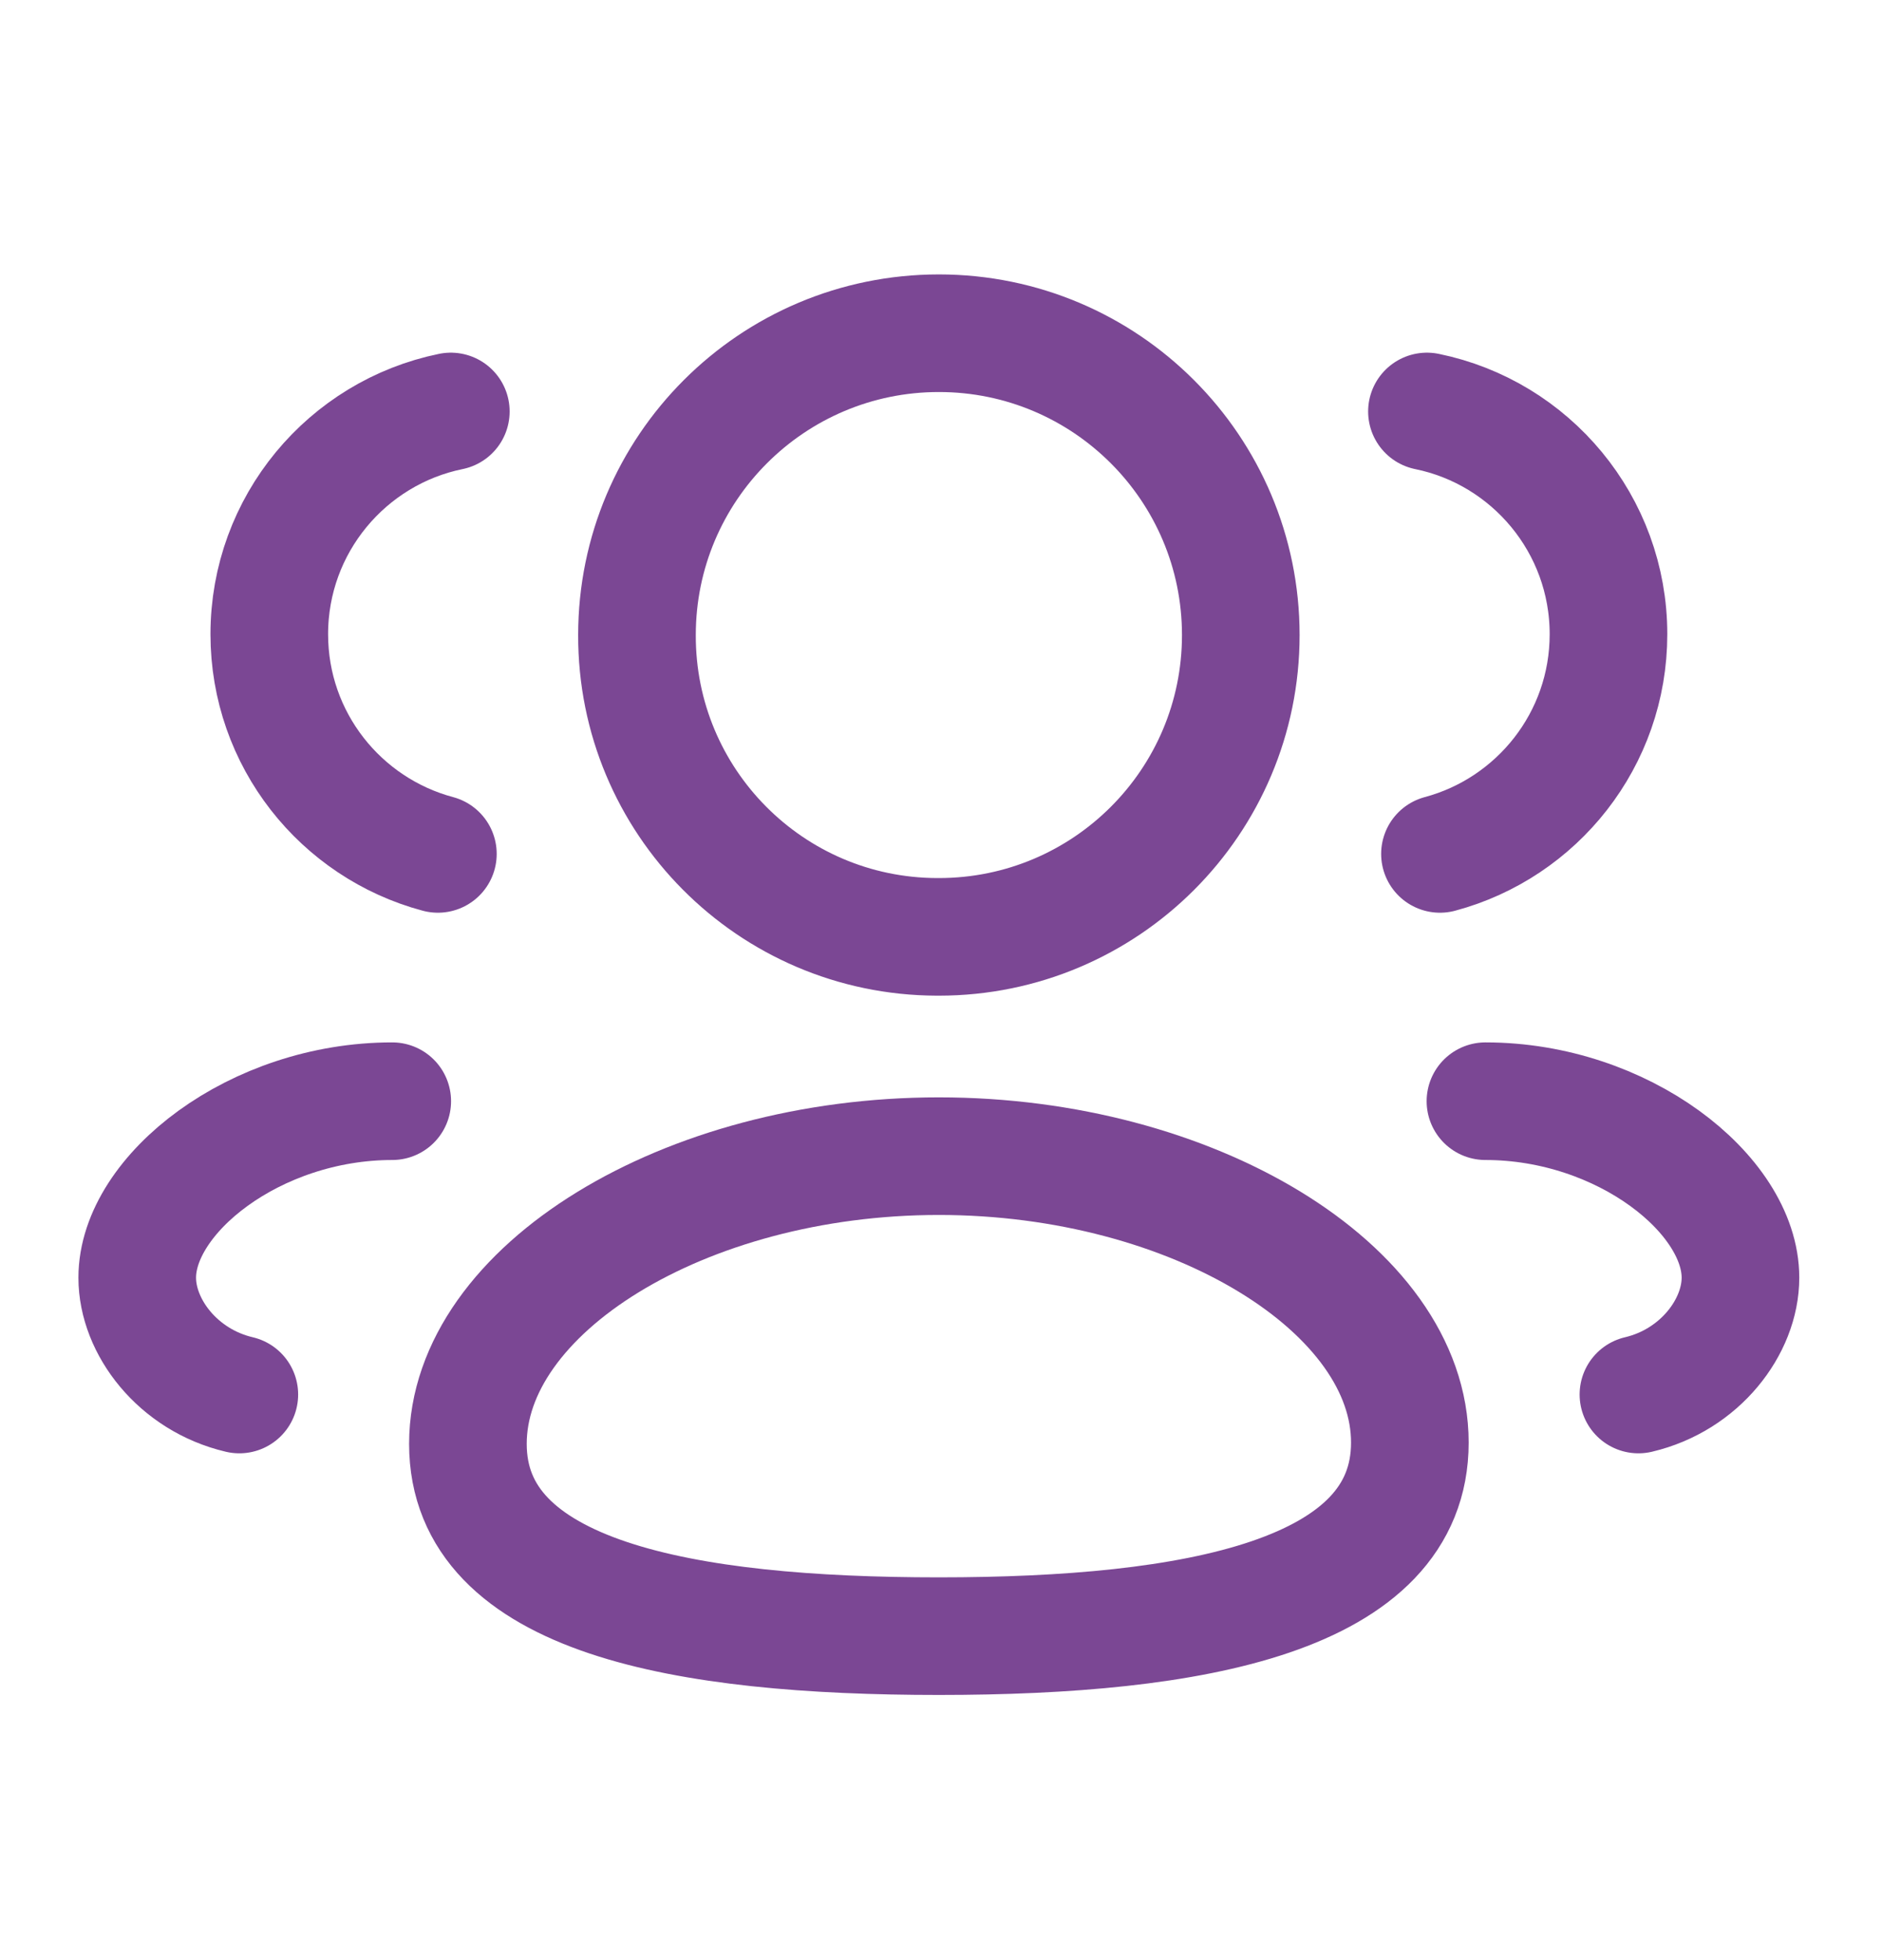 <svg width="24" height="25" viewBox="0 0 24 25" fill="none" xmlns="http://www.w3.org/2000/svg">
<path fill-rule="evenodd" clip-rule="evenodd" d="M11.973 20.868C8.734 20.868 5.967 20.378 5.967 18.416C5.967 16.454 8.716 14.746 11.973 14.746C15.212 14.746 17.979 16.438 17.979 18.399C17.979 20.36 15.23 20.868 11.973 20.868Z" stroke="#7B4794" stroke-width="1.5" stroke-linecap="round" stroke-linejoin="round"/>
<path fill-rule="evenodd" clip-rule="evenodd" d="M11.973 11.949C14.099 11.949 15.823 10.226 15.823 8.1C15.823 5.974 14.099 4.25 11.973 4.25C9.847 4.25 8.123 5.974 8.123 8.1C8.117 10.218 9.827 11.942 11.946 11.949H11.973Z" stroke="#7B4794" stroke-width="1.5" stroke-linecap="round" stroke-linejoin="round"/>
<path d="M18.363 10.891C19.6 10.56 20.512 9.432 20.512 8.089C20.512 6.688 19.519 5.518 18.197 5.248" stroke="#7B4794" stroke-width="1.5" stroke-linecap="round" stroke-linejoin="round"/>
<path d="M18.943 14.045C20.697 14.045 22.195 15.234 22.195 16.296C22.195 16.921 21.678 17.602 20.894 17.786" stroke="#7B4794" stroke-width="1.5" stroke-linecap="round" stroke-linejoin="round"/>
<path d="M5.584 10.891C4.346 10.56 3.434 9.432 3.434 8.089C3.434 6.688 4.428 5.518 5.749 5.248" stroke="#7B4794" stroke-width="1.5" stroke-linecap="round" stroke-linejoin="round"/>
<path d="M5.002 14.045C3.248 14.045 1.75 15.234 1.75 16.296C1.75 16.921 2.267 17.602 3.052 17.786" stroke="#7B4794" stroke-width="1.5" stroke-linecap="round" stroke-linejoin="round"/>
</svg>
